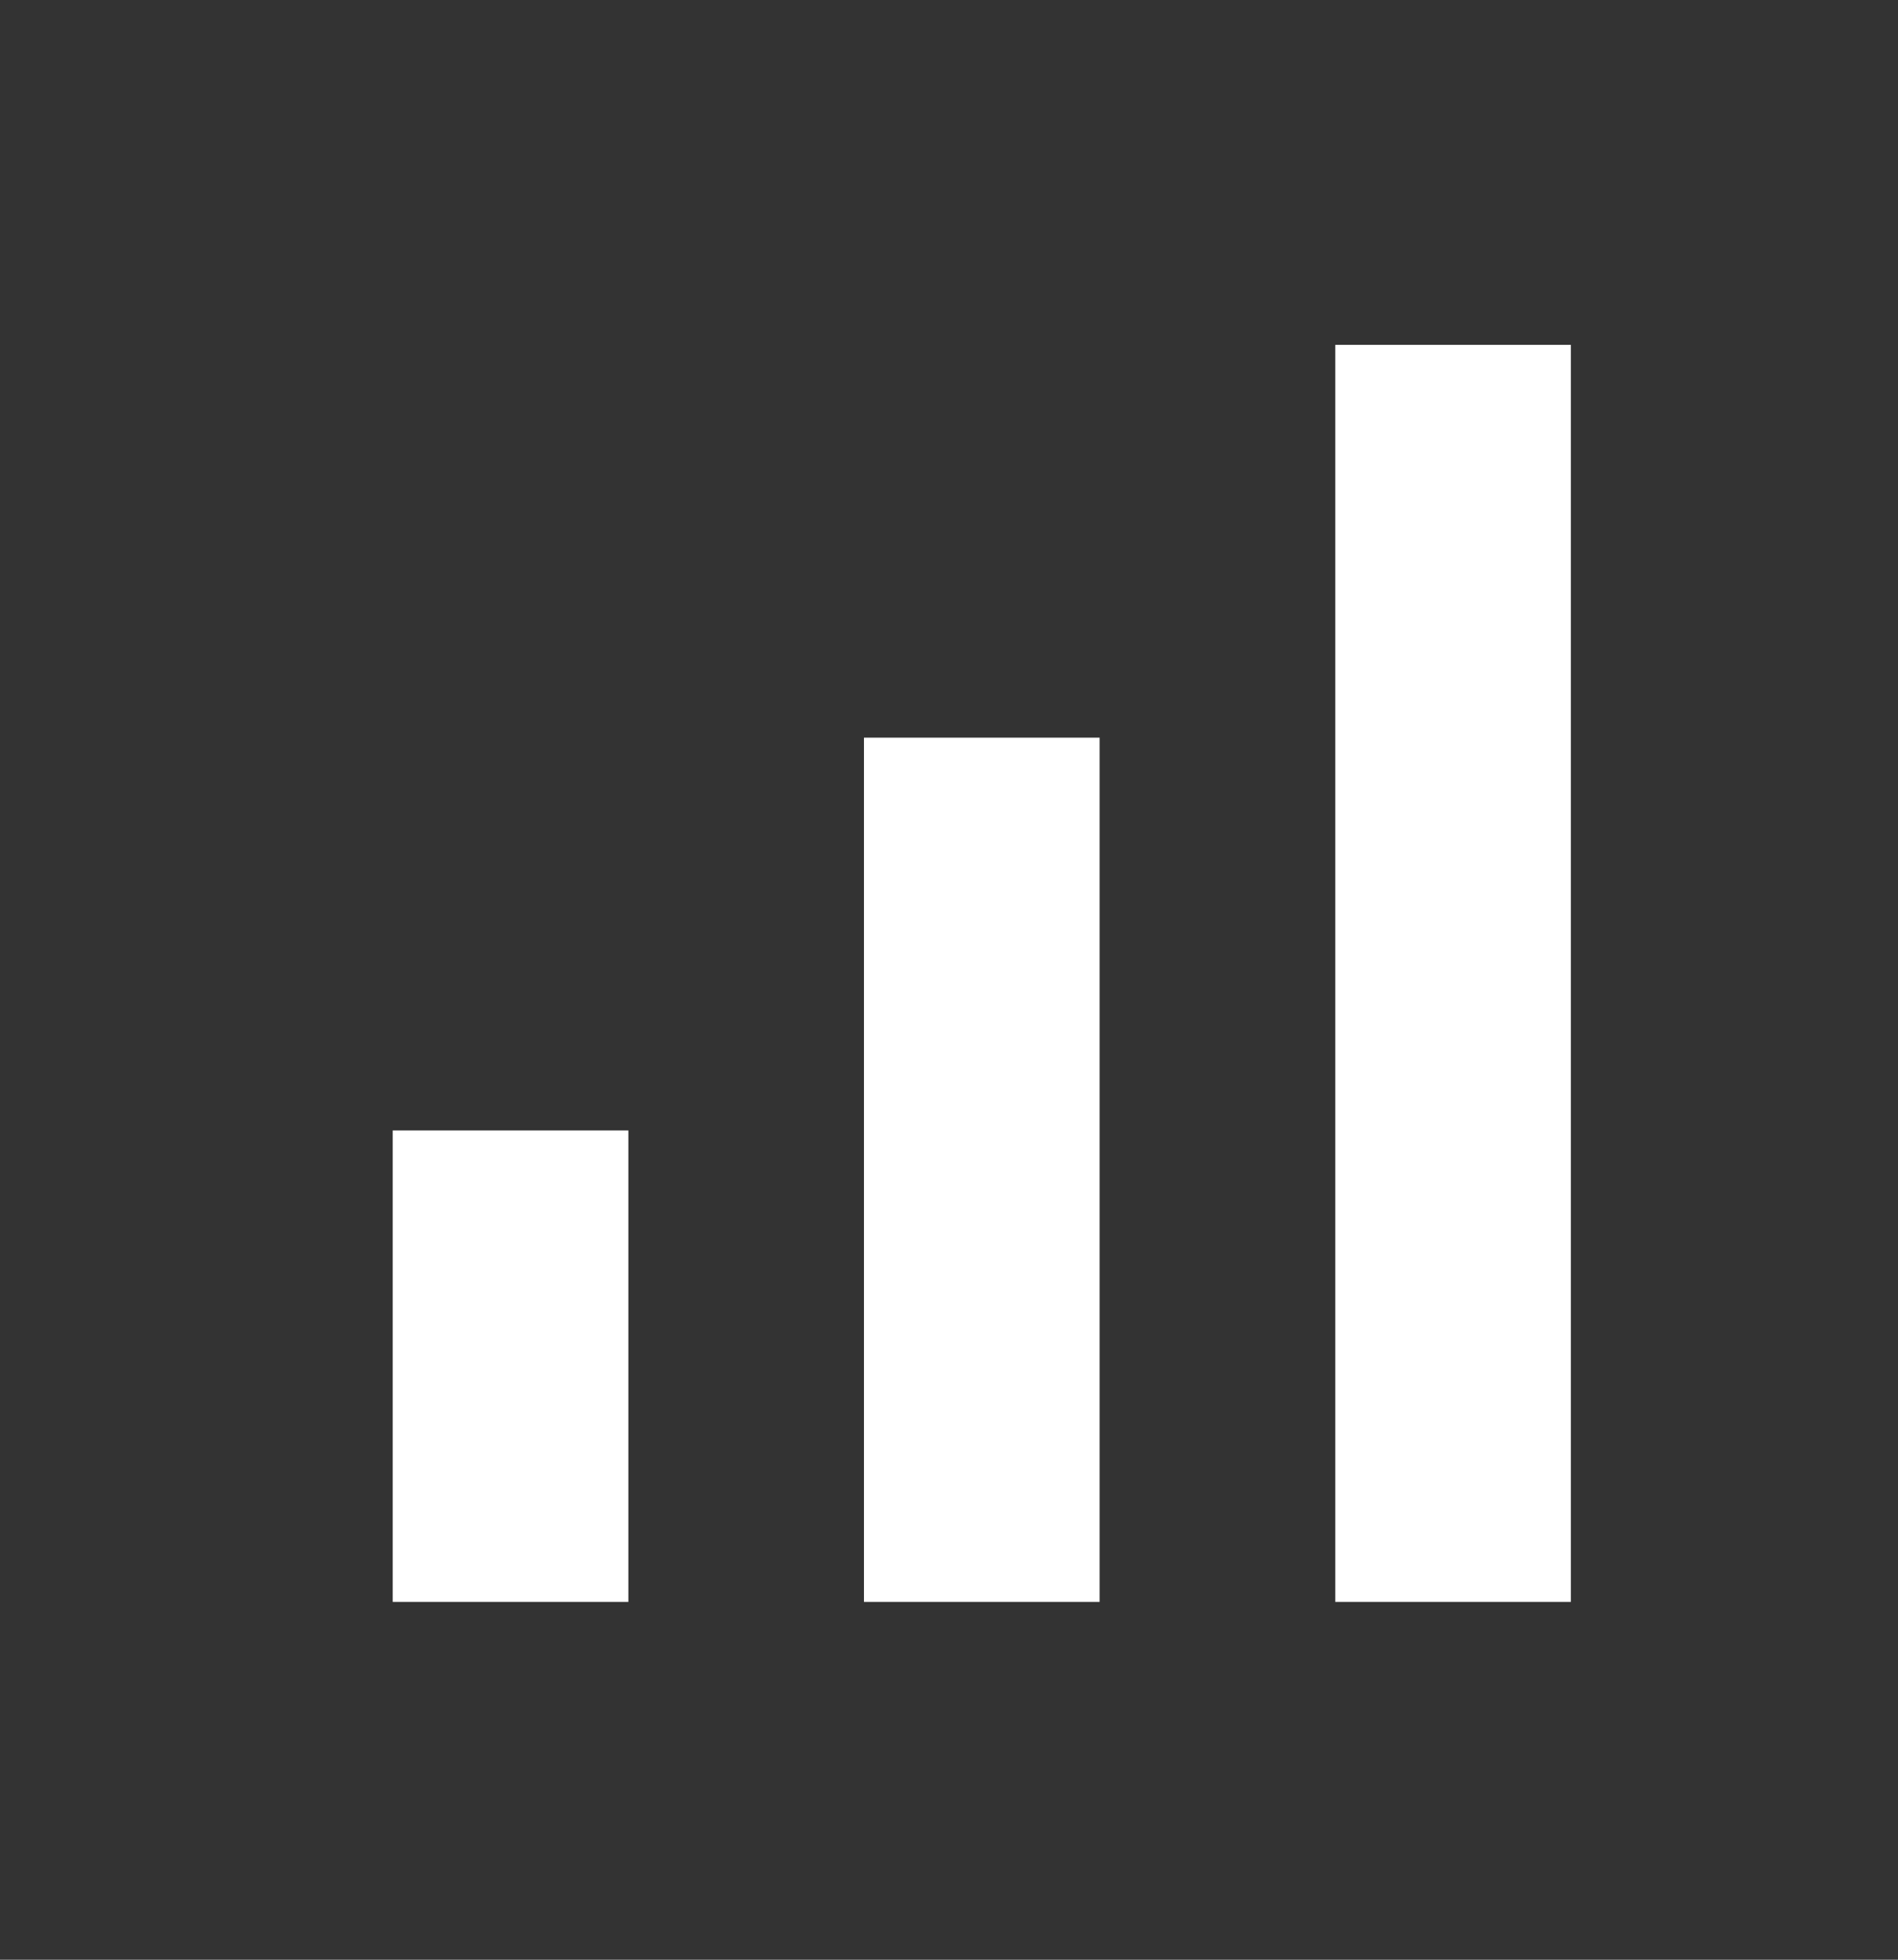 <svg width="31" height="32" viewBox="0 0 31 32" fill="none" xmlns="http://www.w3.org/2000/svg">
<rect x="0" y="0" width="31" height="32" fill="#333333" stroke="none"/>
<path d="M6.414 26.157V18.459H10.263V26.157H6.414ZM14.111 26.157V12.045H17.96V26.157H14.111ZM21.809 26.157V5.631H25.657V26.157H21.809Z" fill="white"/>
</svg>
